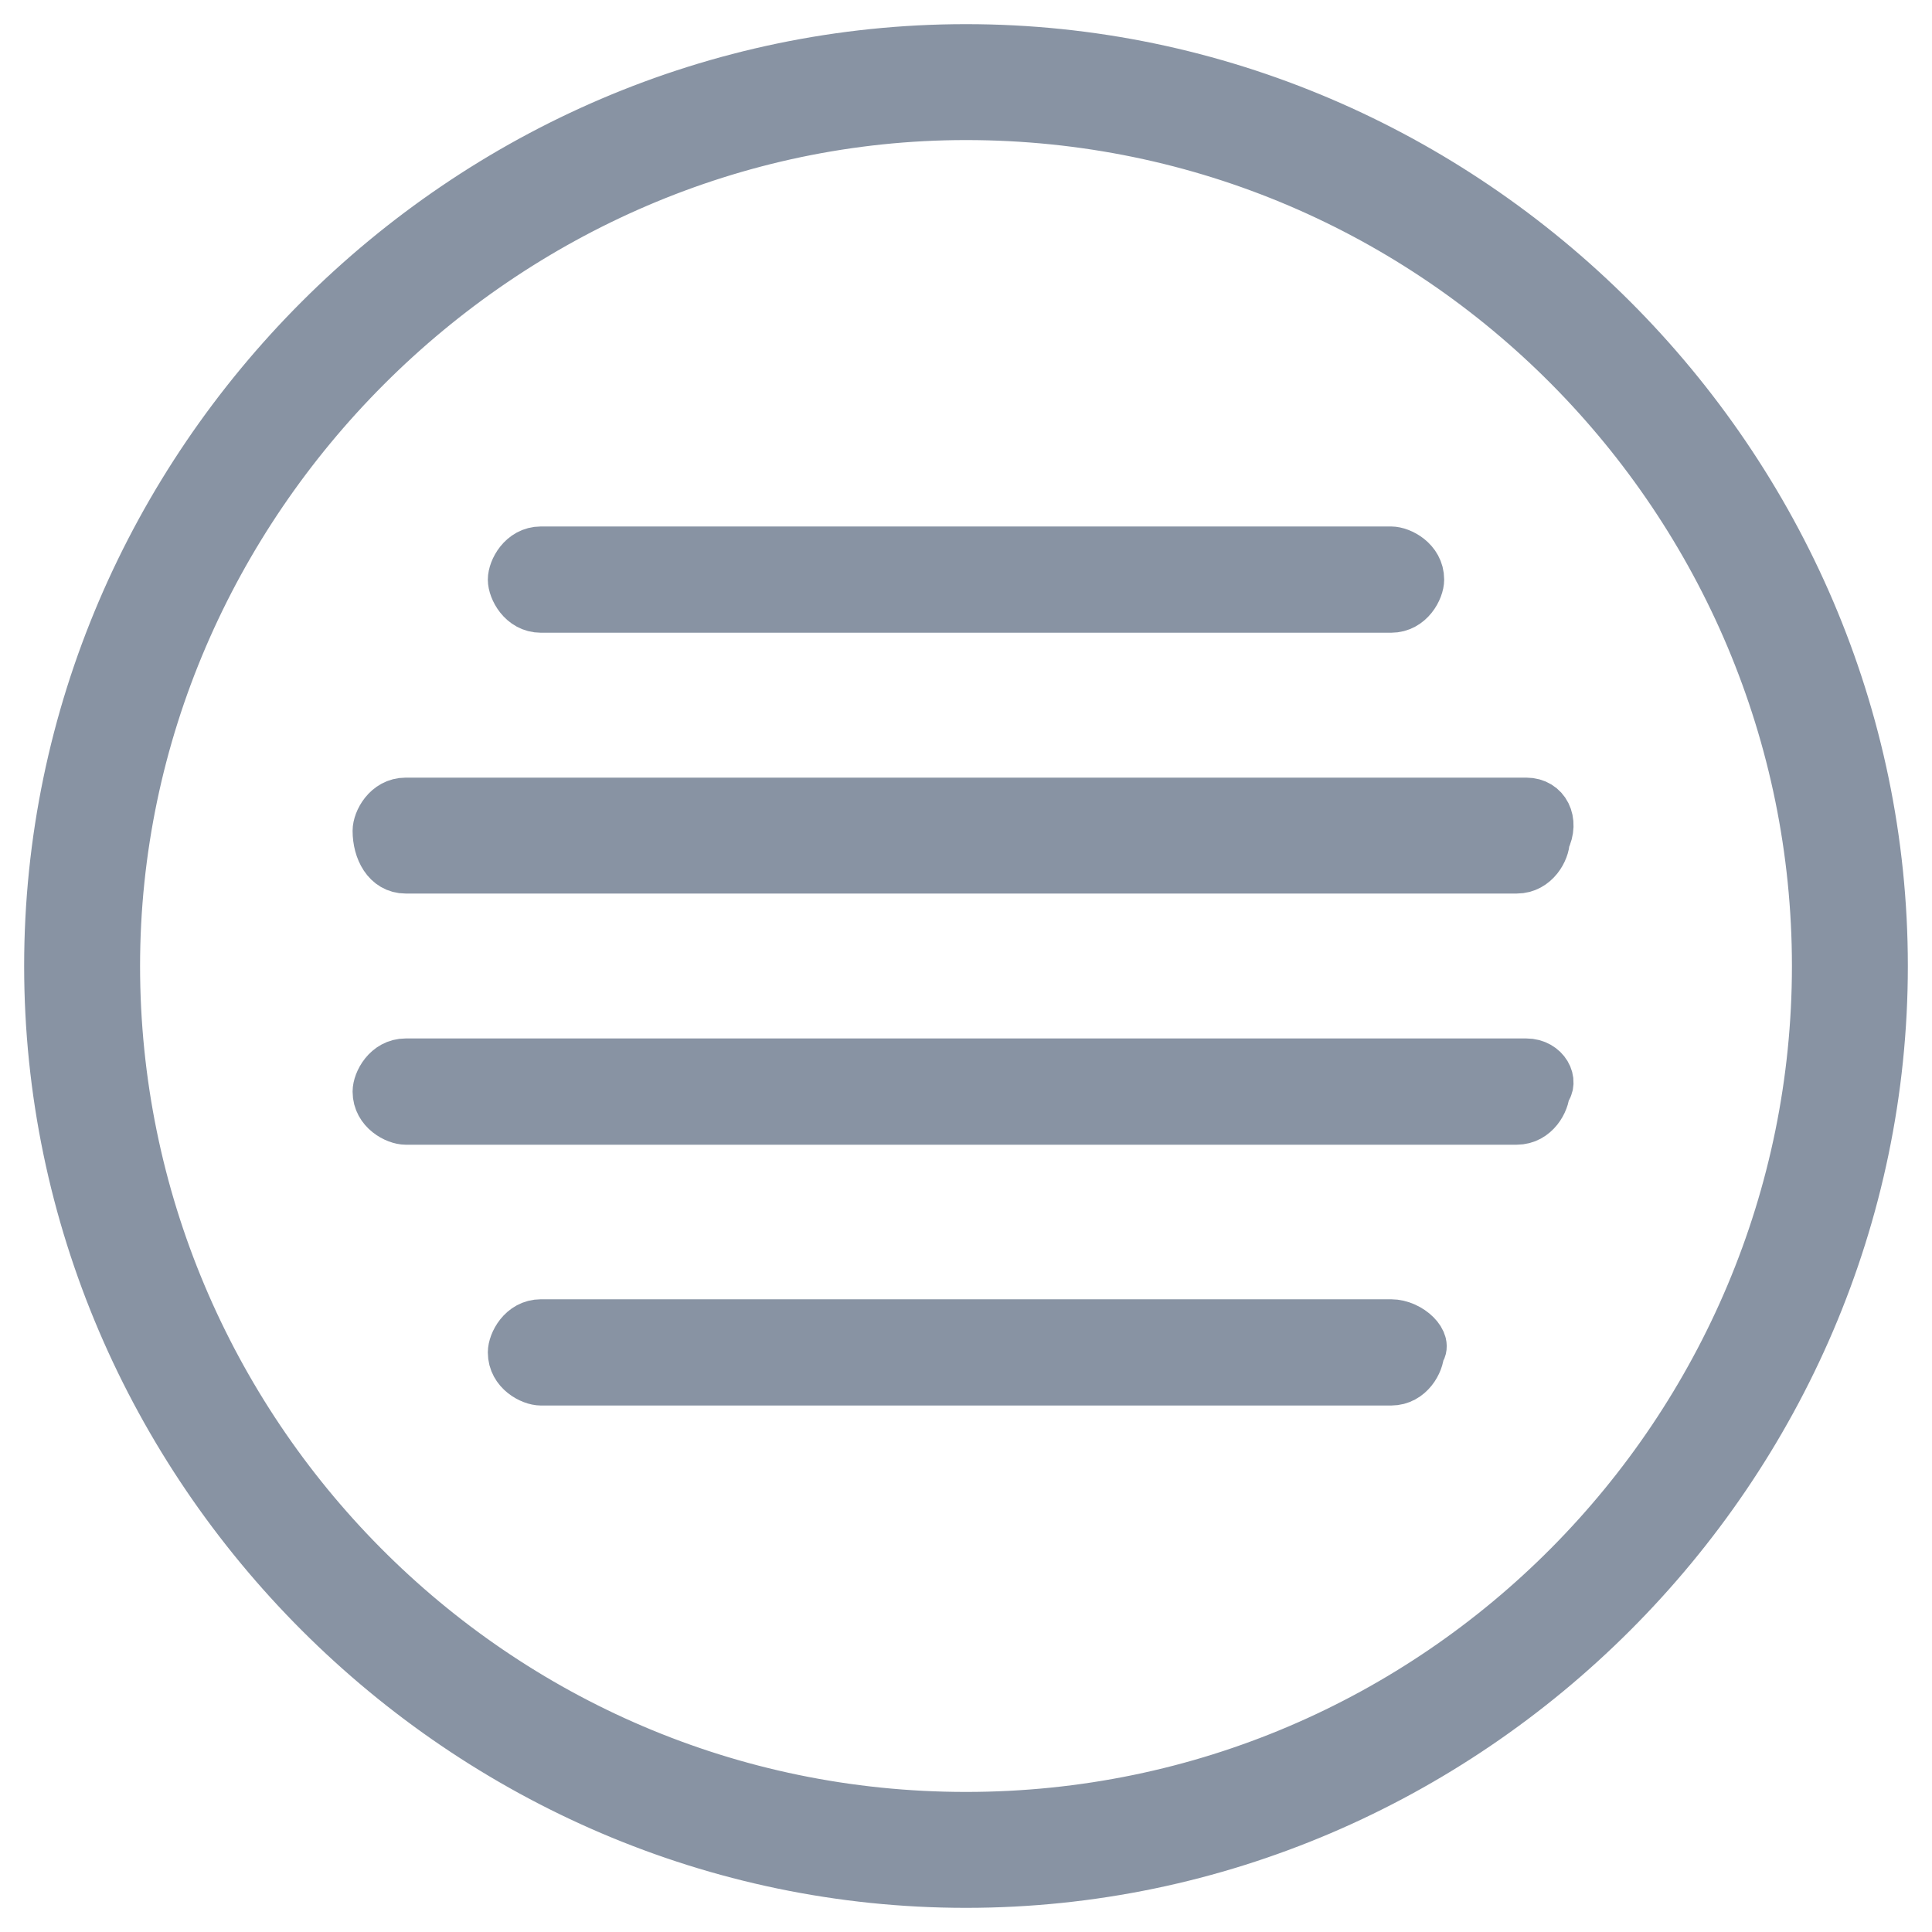 <?xml version="1.0" encoding="utf-8"?>
<!-- Generator: Adobe Illustrator 22.0.1, SVG Export Plug-In . SVG Version: 6.00 Build 0)  -->
<svg version="1.1" id="Layer_1" xmlns="http://www.w3.org/2000/svg" xmlns:xlink="http://www.w3.org/1999/xlink" x="0px" y="0px"
	 viewBox="0 0 20 20" style="enable-background:new 0 0 20 20;" xml:space="preserve">
<style type="text/css">
	.st0{fill:#8893A3;stroke:#8893A3;stroke-width:0.5;}
</style>
<path class="st0" d="M10,0.5c-5.2,0-9.5,4.3-9.5,9.5c0,5.2,4.3,9.5,9.5,9.5c5.2,0,9.5-4.3,9.5-9.5C19.5,4.8,15.2,0.5,10,0.5z
	 M10,18.8c-4.9,0-8.8-4-8.8-8.8s4-8.8,8.8-8.8c4.9,0,8.8,4,8.8,8.8S14.9,18.8,10,18.8z"/>
<path class="st0" d="M5.6,6.3h8.8c0.2,0,0.3-0.2,0.3-0.3c0-0.2-0.2-0.3-0.3-0.3H5.6c-0.2,0-0.3,0.2-0.3,0.3C5.3,6.1,5.4,6.3,5.6,6.3
	z"/>
<path class="st0" d="M15.8,11H4.2c-0.2,0-0.3,0.2-0.3,0.3c0,0.2,0.2,0.3,0.3,0.3h11.5c0.2,0,0.3-0.2,0.3-0.3
	C16.1,11.2,16,11,15.8,11z"/>
<path class="st0" d="M15.8,8.3H4.2C4,8.3,3.9,8.5,3.9,8.6C3.9,8.8,4,9,4.2,9h11.5c0.2,0,0.3-0.2,0.3-0.3C16.1,8.5,16,8.3,15.8,8.3z"
	/>
<path class="st0" d="M14.4,13.7H5.6c-0.2,0-0.3,0.2-0.3,0.3c0,0.2,0.2,0.3,0.3,0.3h8.8c0.2,0,0.3-0.2,0.3-0.3
	C14.8,13.9,14.6,13.7,14.4,13.7z"/>
</svg>
